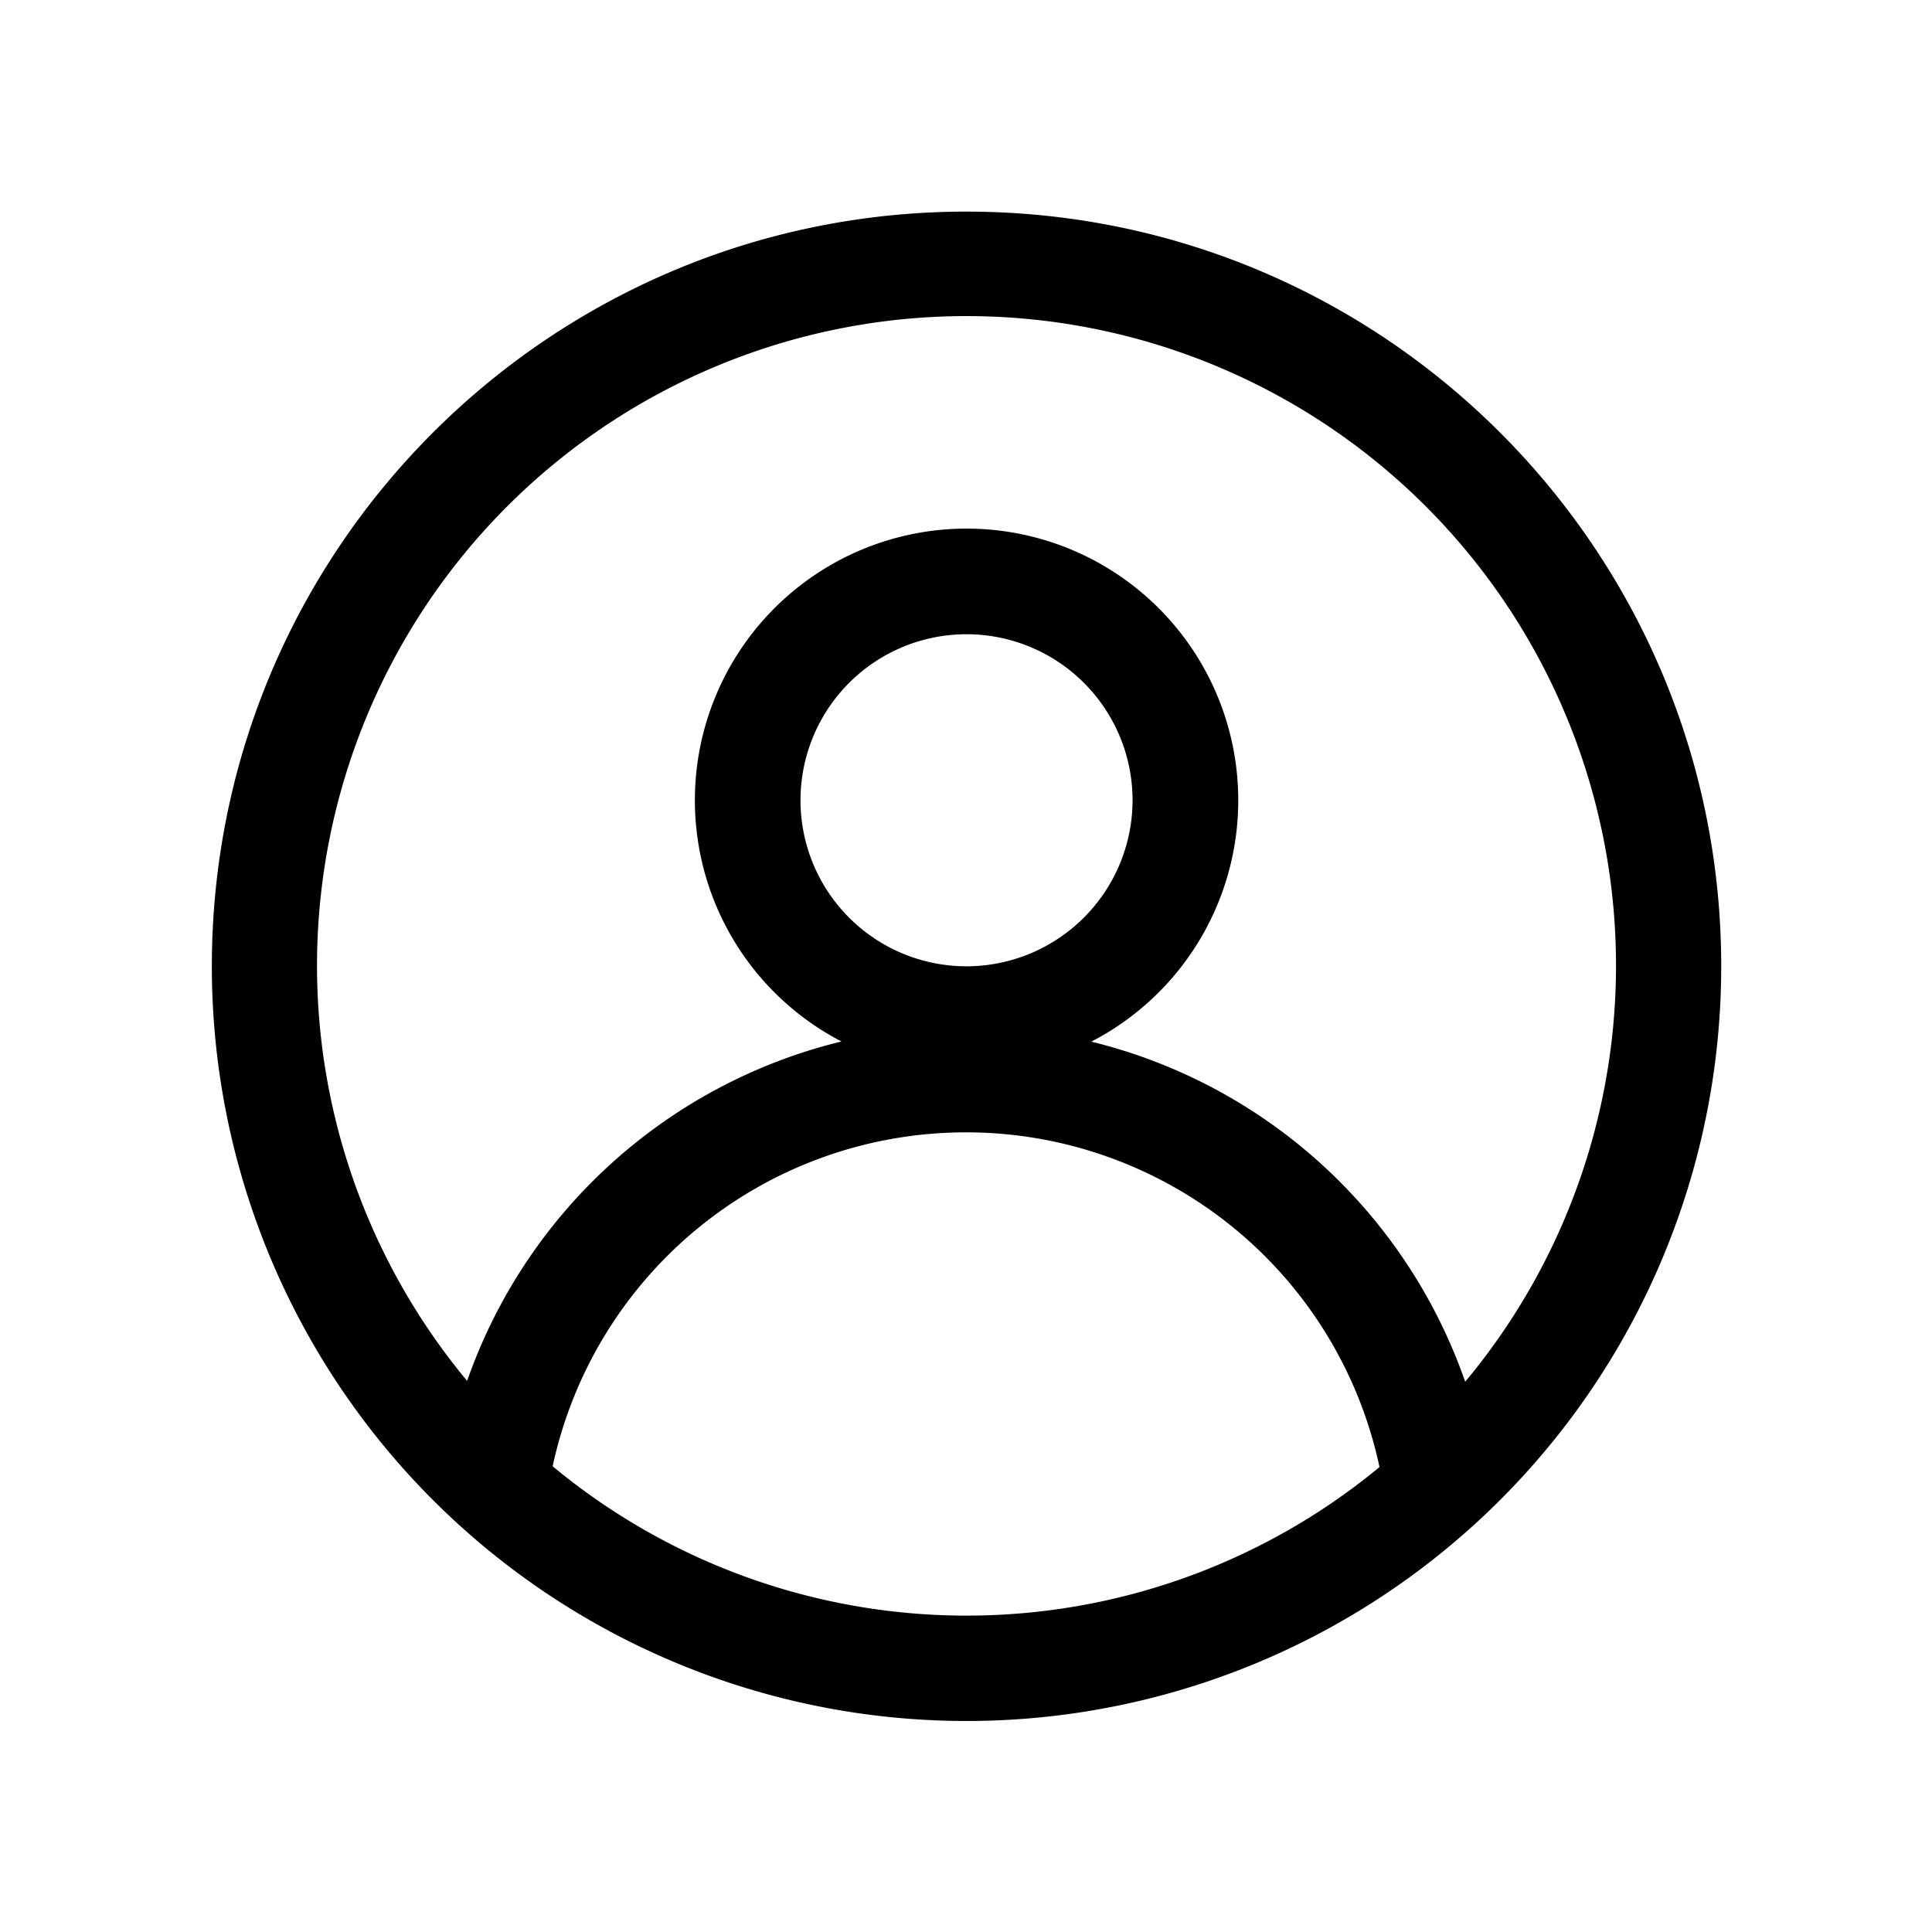 <?xml version="1.0" standalone="no"?><!DOCTYPE svg PUBLIC "-//W3C//DTD SVG 1.1//EN" "http://www.w3.org/Graphics/SVG/1.1/DTD/svg11.dtd"><svg t="1610288009167" class="icon" viewBox="0 0 1024 1024" version="1.1" xmlns="http://www.w3.org/2000/svg" p-id="1288" xmlns:xlink="http://www.w3.org/1999/xlink" width="200" height="200"><defs><style type="text/css"></style></defs><path d="M512.28 112.16c-220.91 0-400 179.09-400 400a400 400 0 0 0 800 0c0-220.92-179.09-400-400-400z m133.88 717a343.58 343.58 0 0 1-353.24-52 224.08 224.08 0 0 1 438.24 0.4 342.14 342.14 0 0 1-85 51.59z m-133.88-317a88 88 0 1 1 88-88 88.1 88.1 0 0 1-88 88z m264.3 220.19a280.57 280.57 0 0 0-198.15-180.26A144 144 0 1 0 446 552a280.56 280.56 0 0 0-198.42 179.89 344.25 344.25 0 1 1 529 0.46z" p-id="1289"></path></svg>